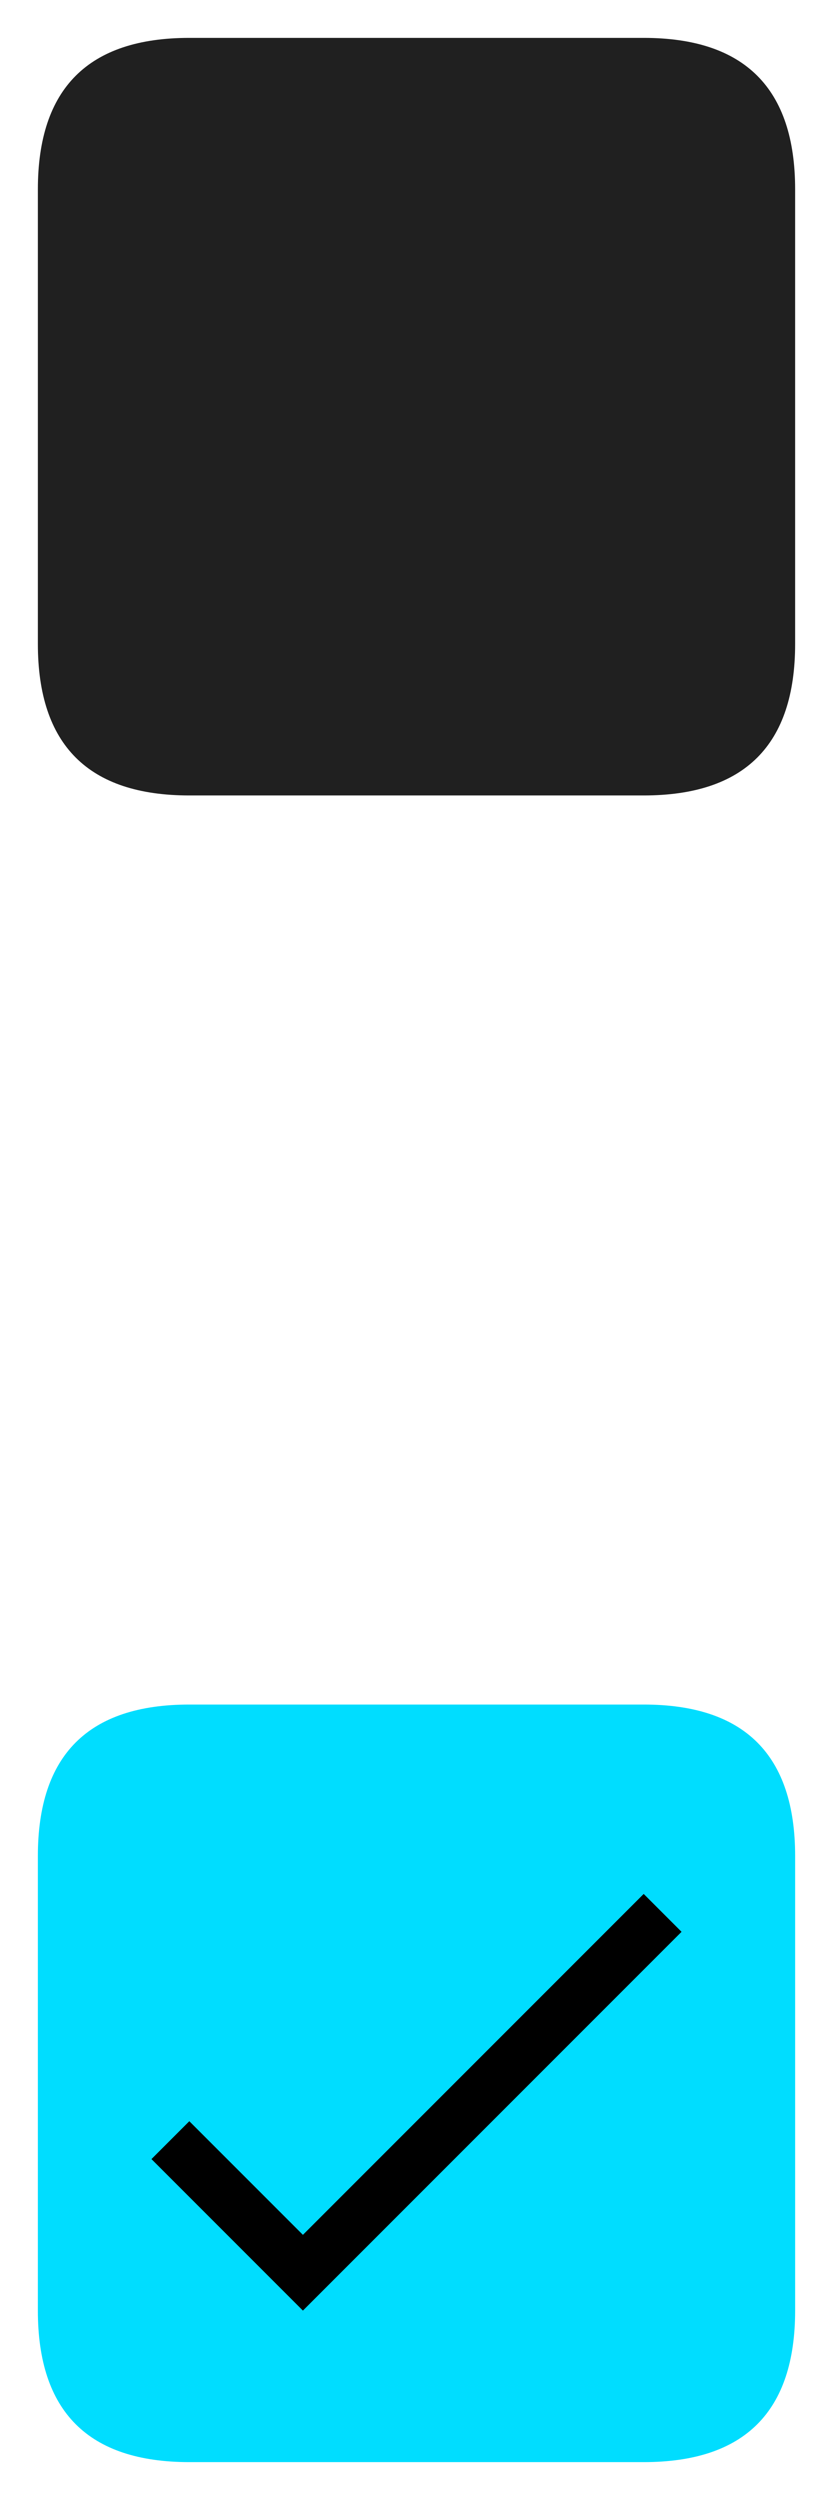 <svg viewBox="0 0 22 66" width="22" height="66" xmlns="http://www.w3.org/2000/svg">
  <path d="M5 1 17 1Q21 1 21 5L21 17Q21 21 17 21L5 21Q1 21 1 17L1 5Q1 1 5 1" fill="#202020"></path>
  <path d="M5 45 17 45Q21 45 21 49L21 61Q21 65 17 65L5 65Q1 65 1 61L1 49Q1 45 5 45" fill="#00ddff"></path>
  <path d="M4 57 8 61 18 51 17 50 8 59 5 56 4 57" fill="#000"></path>
</svg>
